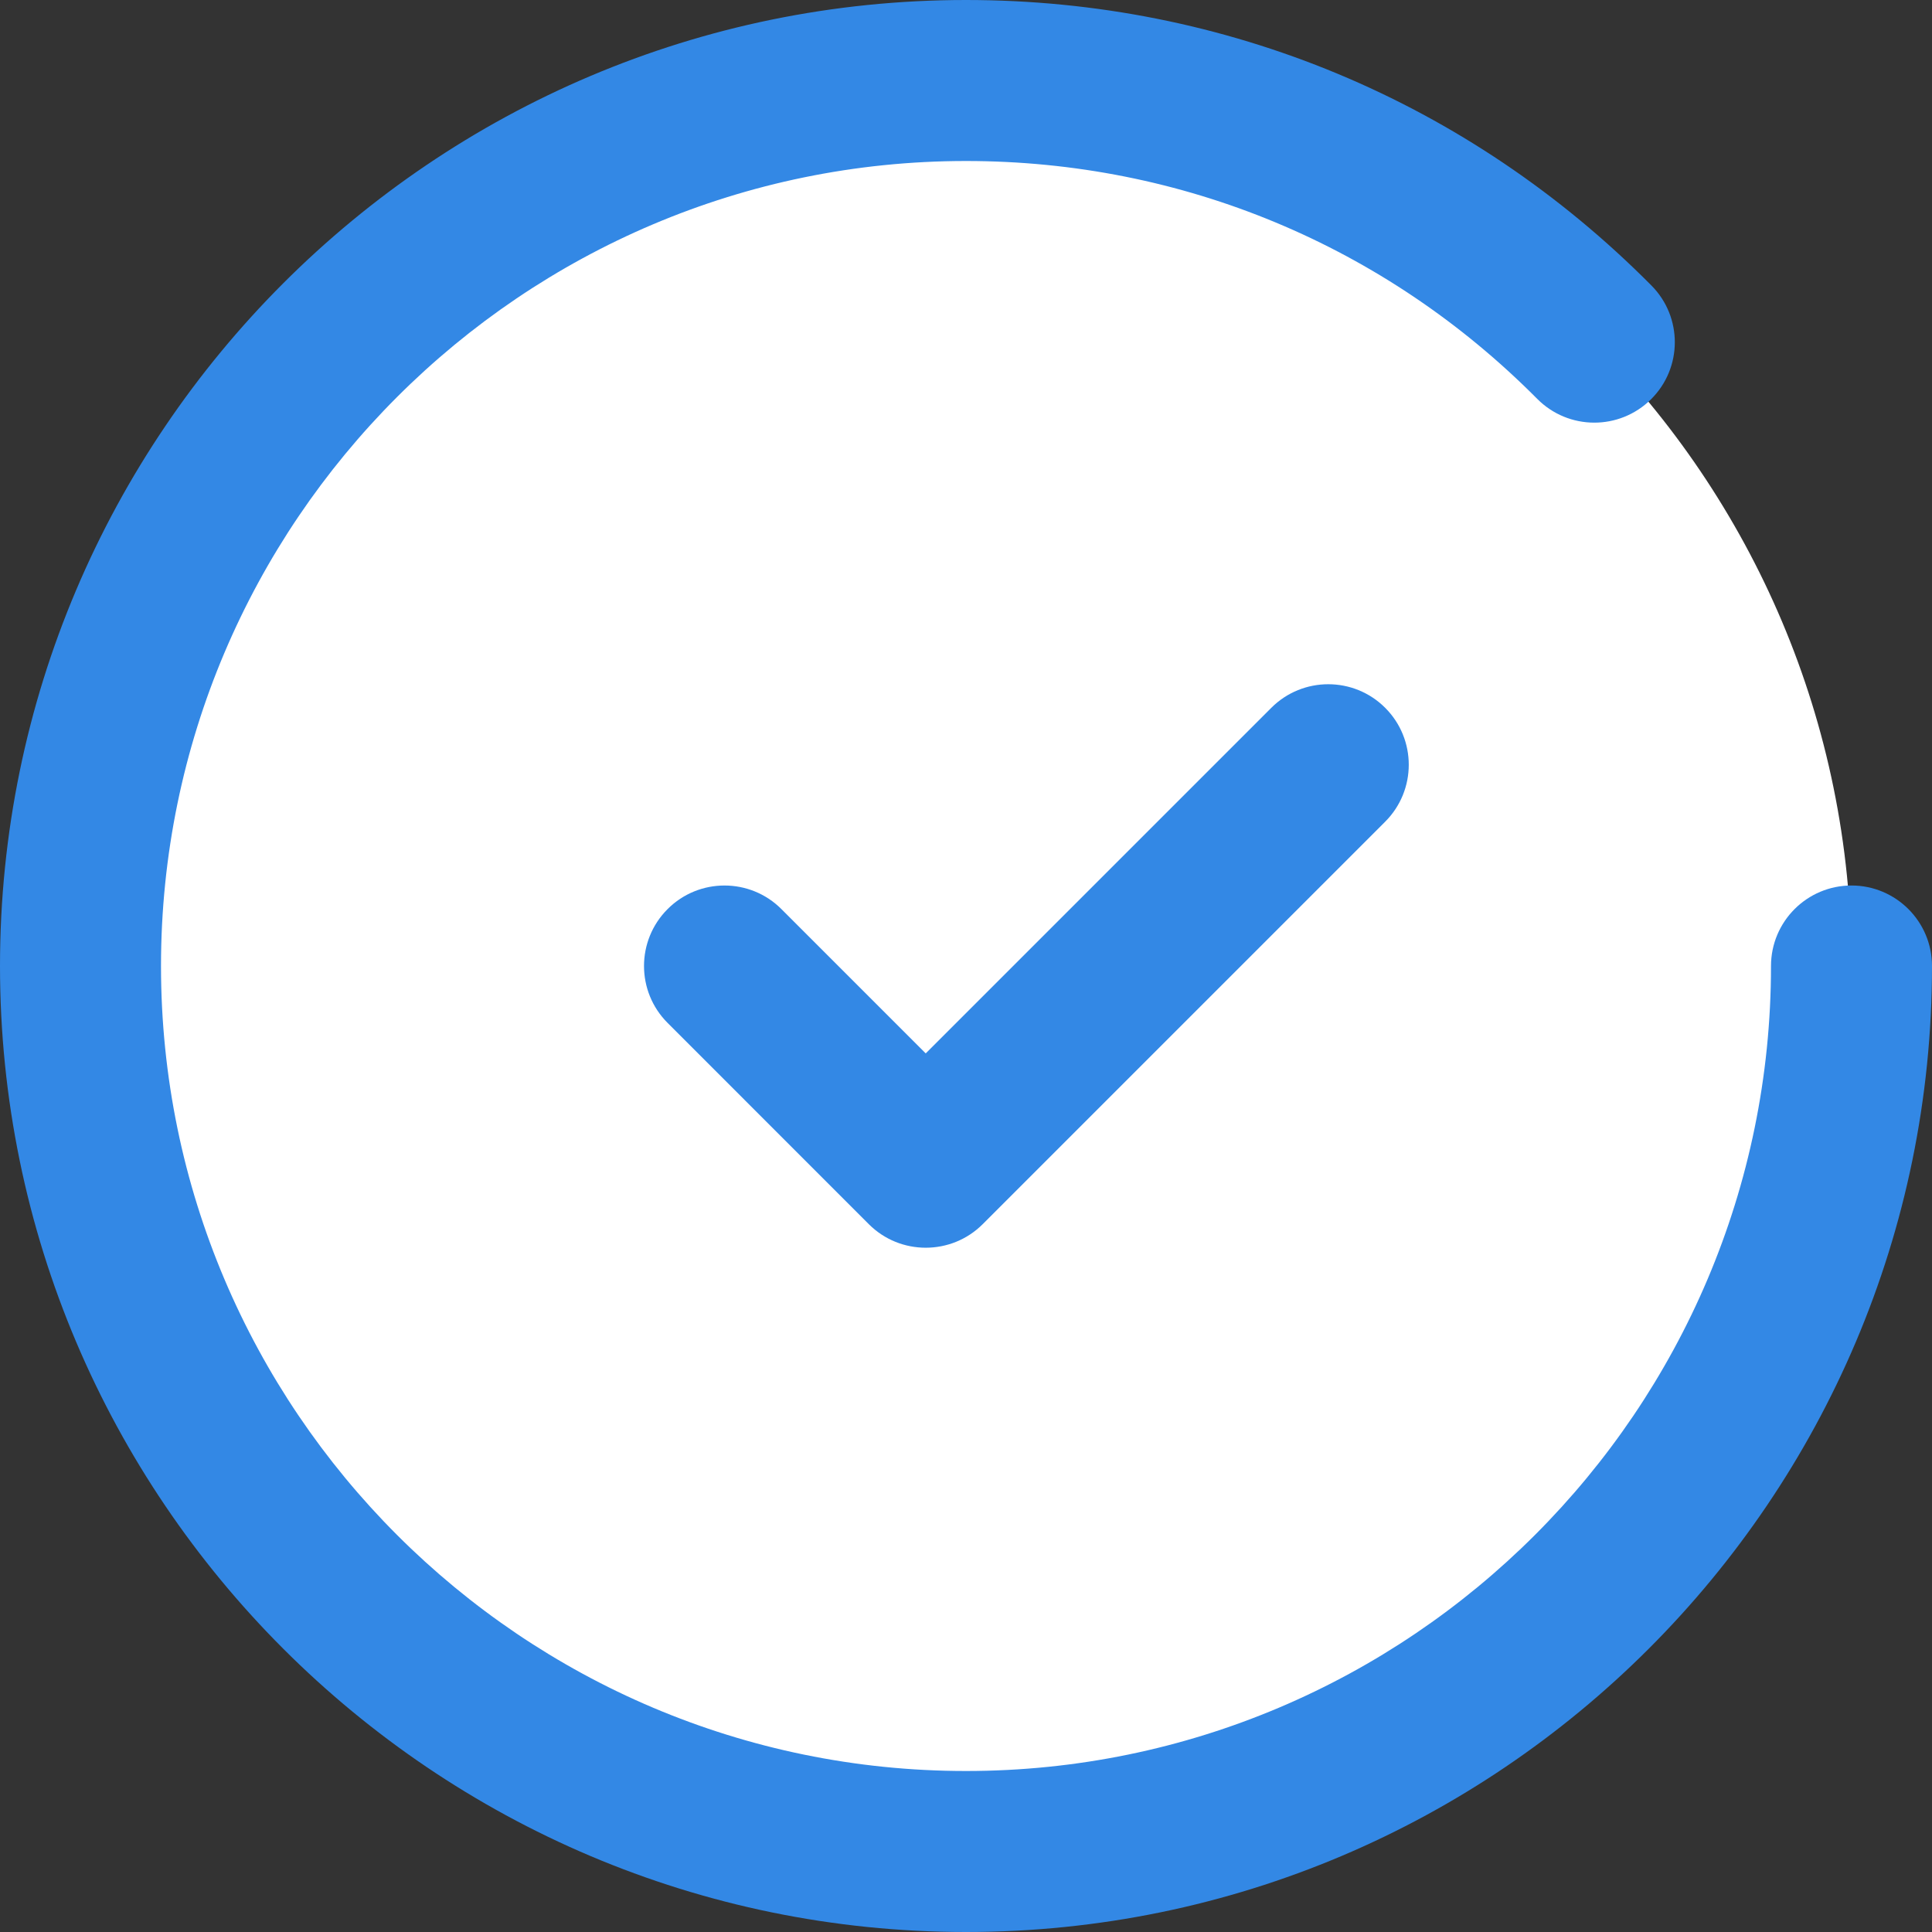 <svg width="33" height="33" viewBox="0 0 33 33" fill="none" xmlns="http://www.w3.org/2000/svg">
<rect x="0" y="0" width="33" height="33" fill="#333333" stroke="none"/>
<path d="M16.5 31.625C24.853 31.625 31.625 24.853 31.625 16.5C31.625 8.147 24.853 1.375 16.5 1.375C8.147 1.375 1.375 8.147 1.375 16.5C1.375 24.853 8.147 31.625 16.5 31.625Z" fill="white"/>
<path d="M21.715 12.09L15.812 17.993L13.347 15.528C12.811 14.991 11.939 14.991 11.403 15.528C10.866 16.065 10.866 16.935 11.403 17.472L14.84 20.91C15.108 21.178 15.46 21.312 15.812 21.312C16.165 21.312 16.517 21.178 16.785 20.91L23.66 14.035C24.197 13.498 24.197 12.627 23.66 12.09C23.123 11.553 22.252 11.553 21.715 12.09Z" fill="#3388E5"/>
<path d="M31.625 15.125C30.866 15.125 30.25 15.741 30.25 16.5C30.25 24.082 24.082 30.25 16.5 30.25C8.918 30.25 2.75 24.082 2.75 16.5C2.75 8.918 8.918 2.75 16.5 2.75C20.191 2.75 23.655 4.193 26.256 6.812C26.791 7.352 27.661 7.355 28.201 6.82C28.74 6.285 28.743 5.415 28.207 4.876C25.088 1.732 20.93 0 16.5 0C7.402 0 0 7.402 0 16.5C0 25.598 7.402 33 16.5 33C25.598 33 33 25.598 33 16.5C33 15.741 32.384 15.125 31.625 15.125Z" fill="#3388E5"/>
</svg>
